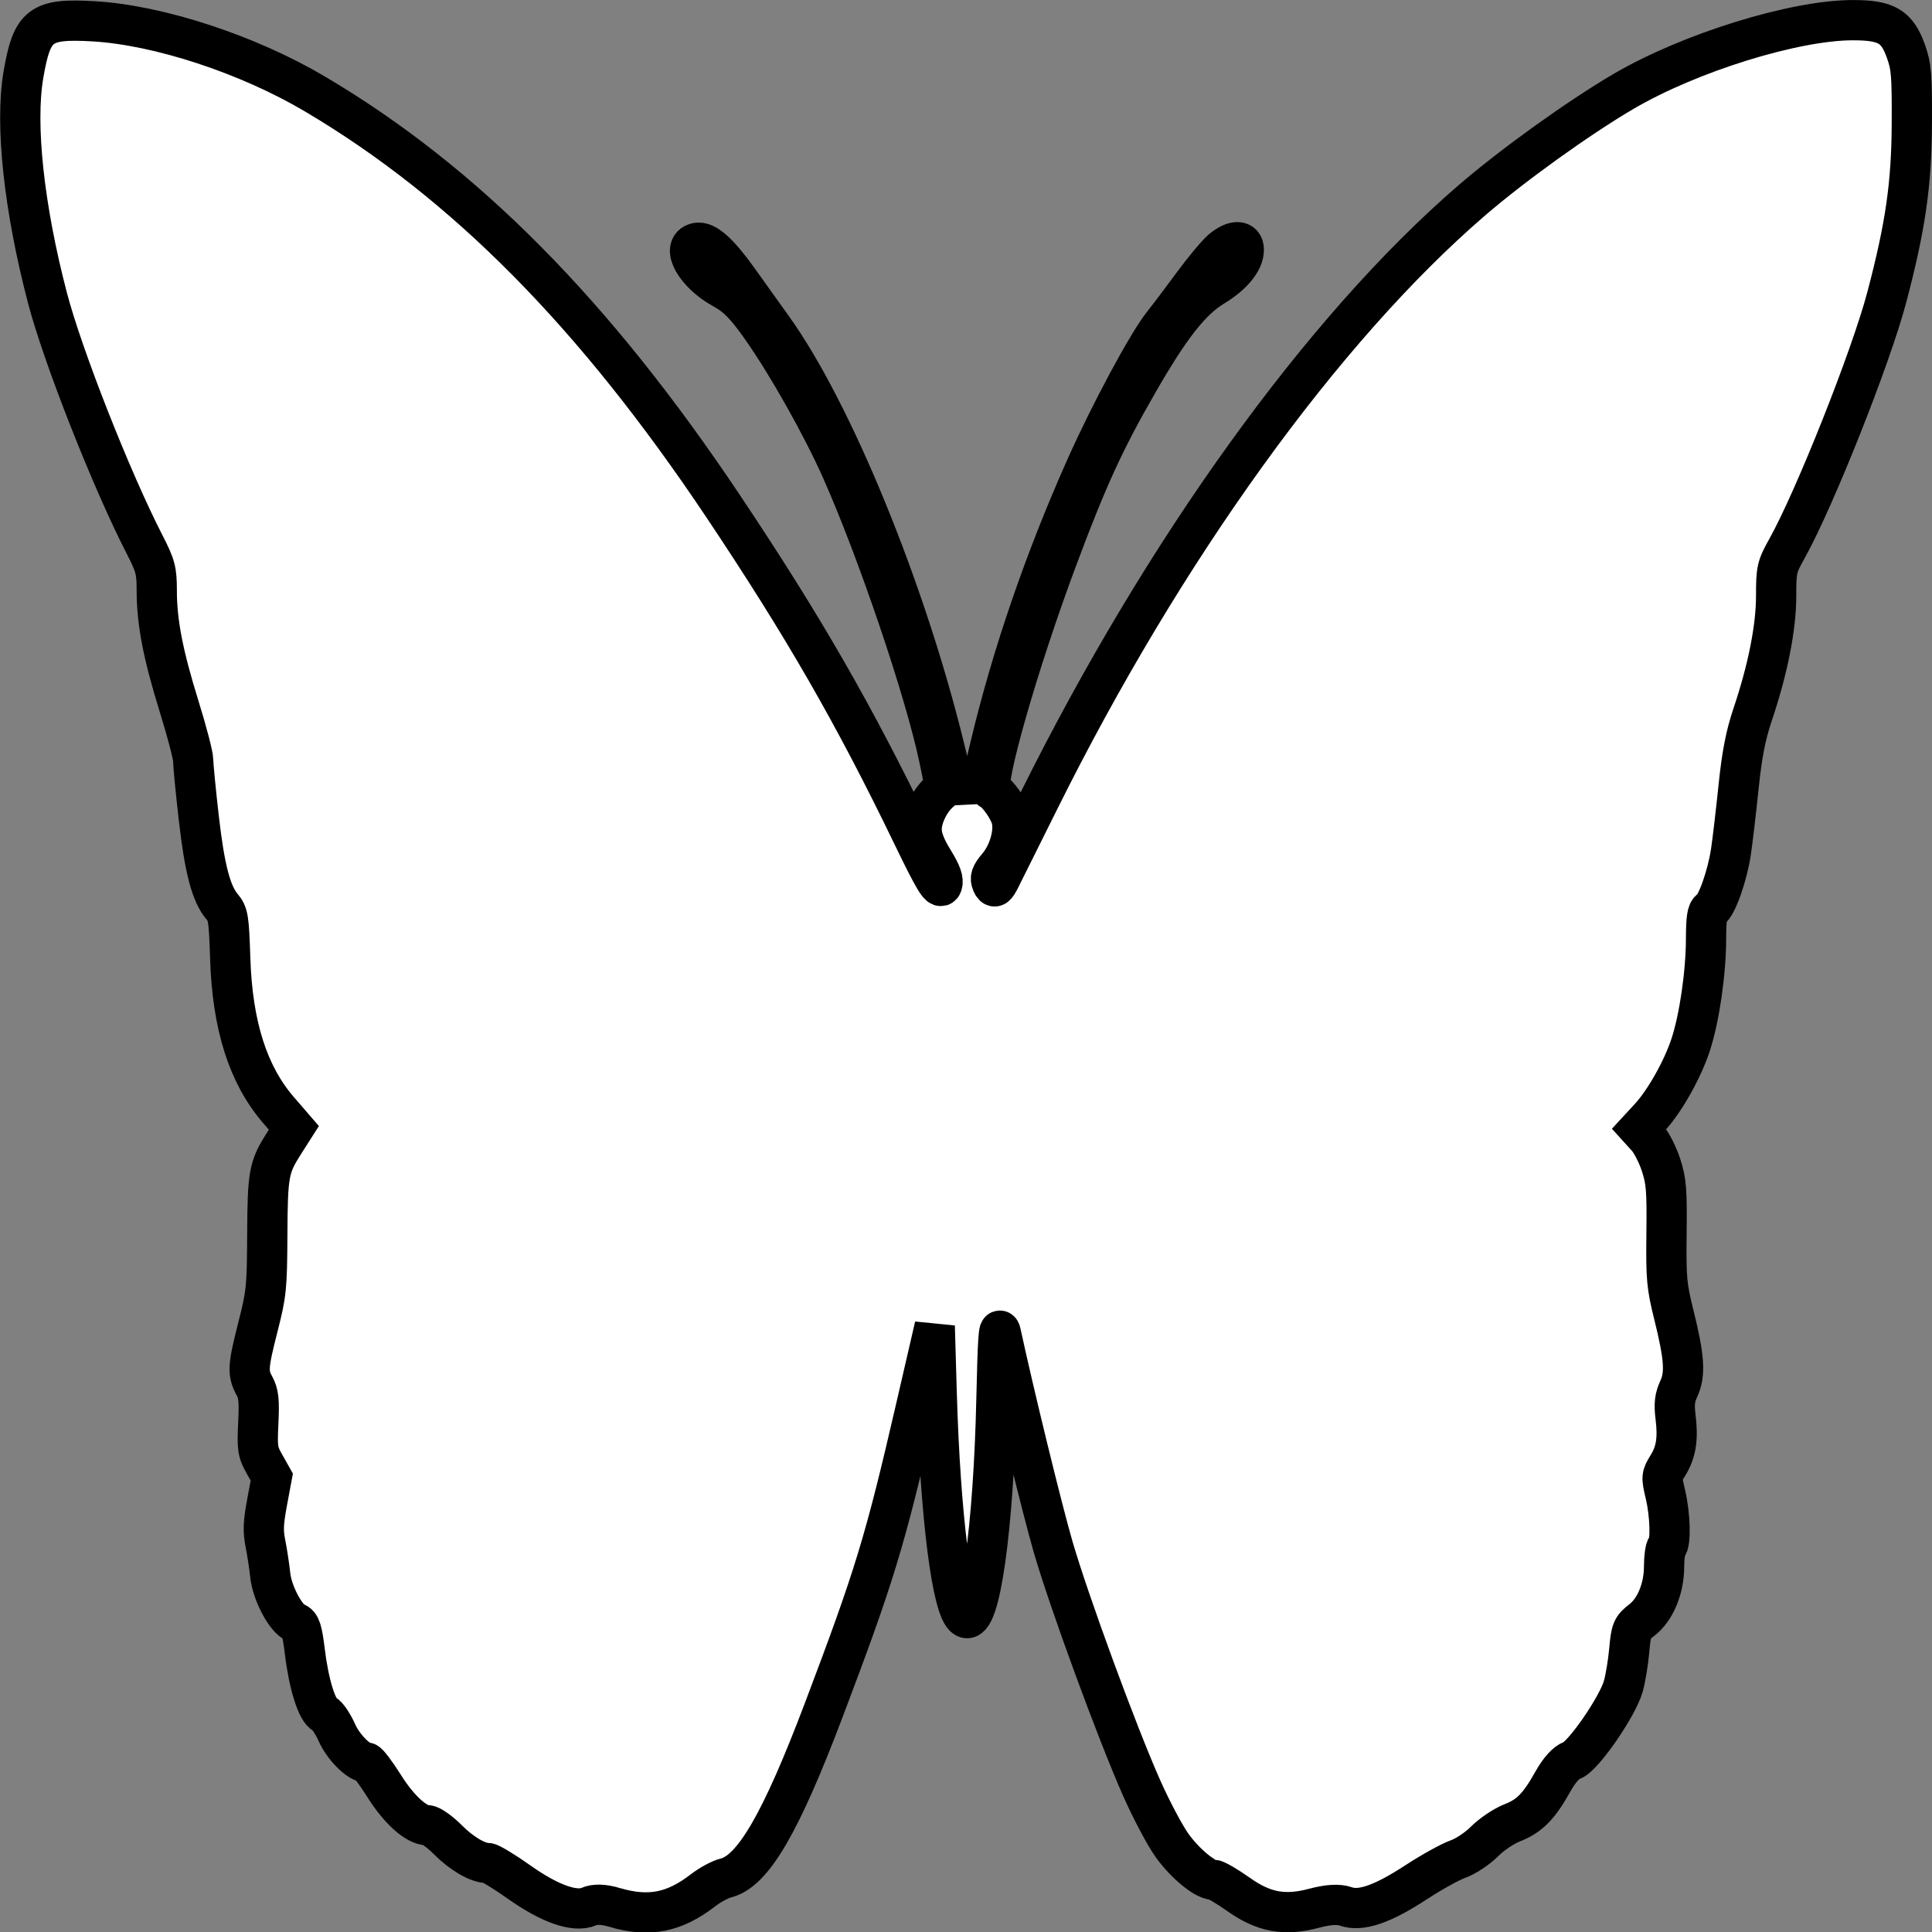 <?xml version="1.0" encoding="UTF-8" standalone="no"?>
<!-- Created with Inkscape (http://www.inkscape.org/) -->

<svg
   version="1.1"
   id="svg104"
   width="120"
   height="120"
   viewBox="0 0 120 120"
   sodipodi:docname="butterfly120.svg"
   inkscape:version="1.2.2 (b0a8486541, 2022-12-01)"
   inkscape:export-filename="butterfly180.png"
   inkscape:export-xdpi="144"
   inkscape:export-ydpi="144"
   xmlns:inkscape="http://www.inkscape.org/namespaces/inkscape"
   xmlns:sodipodi="http://sodipodi.sourceforge.net/DTD/sodipodi-0.dtd"
   xmlns="http://www.w3.org/2000/svg"
   xmlns:svg="http://www.w3.org/2000/svg">
  <rect x="0" y="0" width="120" height="120" fill="#808080" stroke="none"/>
  <defs
     id="defs108">
    <filter
       style="color-interpolation-filters:sRGB"
       inkscape:label="Duochrome"
       id="filter657"
       x="0"
       y="0"
       width="1"
       height="1">
      <feColorMatrix
         type="luminanceToAlpha"
         result="colormatrix1"
         id="feColorMatrix637" />
      <feFlood
         flood-opacity="1"
         flood-color="rgb(0,0,0)"
         result="flood1"
         id="feFlood639" />
      <feComposite
         in2="colormatrix1"
         operator="out"
         result="composite1"
         id="feComposite641" />
      <feFlood
         flood-opacity="1"
         flood-color="rgb(0,0,0)"
         result="flood2"
         id="feFlood643" />
      <feComposite
         in2="colormatrix1"
         result="composite2"
         operator="in"
         id="feComposite645" />
      <feComposite
         in="composite2"
         in2="composite1"
         k2="1"
         k3="1"
         operator="arithmetic"
         result="composite3"
         id="feComposite647"
         k1="0"
         k4="0" />
      <feColorMatrix
         in="composite3"
         type="matrix"
         values="2 -1 0 0 0 0 2 -1 0 0 -1 0 2 0 0 0 0 0 1 0 "
         result="colormatrix2"
         id="feColorMatrix649" />
      <feComposite
         in="colormatrix2"
         in2="composite3"
         operator="arithmetic"
         k2="0"
         result="composite4"
         id="feComposite651"
         k1="0"
         k3="0"
         k4="0" />
      <feBlend
         in="composite4"
         in2="composite3"
         mode="normal"
         result="blend"
         id="feBlend653" />
      <feComposite
         in2="SourceGraphic"
         operator="in"
         id="feComposite655" />
    </filter>
  </defs>
  <sodipodi:namedview
     id="namedview106"
     pagecolor="#505050"
     bordercolor="#eeeeee"
     borderopacity="1"
     inkscape:showpageshadow="0"
     inkscape:pageopacity="0"
     inkscape:pagecheckerboard="0"
     inkscape:deskcolor="#505050"
     showgrid="false"
     inkscape:zoom="4.2875"
     inkscape:cx="65.306122"
     inkscape:cy="76.96793"
     inkscape:window-width="1845"
     inkscape:window-height="1011"
     inkscape:window-x="75"
     inkscape:window-y="32"
     inkscape:window-maximized="1"
     inkscape:current-layer="g110" />
  <g
     inkscape:groupmode="layer"
     inkscape:label="Image"
     id="g110">
    <path
       style="fill:#ffffff;stroke:#000000;stroke-width:2.5;stroke-dasharray:none"
       d="m 38.19,118.477 c -0.703,-0.206 -1.23,-0.224 -1.613,-0.057 -0.866,0.379 -2.422,-0.167 -4.329,-1.517 -0.921,-0.652 -1.801,-1.187 -1.956,-1.187 -0.621,-0.003 -1.615,-0.583 -2.465,-1.438 -0.493,-0.496 -1.065,-0.905 -1.271,-0.908 -0.712,-0.01 -1.77,-0.967 -2.69,-2.429 -0.508,-0.807 -1.005,-1.468 -1.105,-1.468 -0.486,0 -1.442,-0.966 -1.835,-1.853 -0.241,-0.545 -0.588,-1.062 -0.77,-1.149 -0.461,-0.219 -0.965,-1.812 -1.215,-3.838 -0.175,-1.417 -0.277,-1.734 -0.598,-1.855 -0.588,-0.221 -1.44,-1.83 -1.557,-2.941 -0.057,-0.54 -0.191,-1.421 -0.298,-1.958 -0.157,-0.787 -0.137,-1.285 0.099,-2.556 l 0.294,-1.579 -0.46,-0.817 c -0.421,-0.747 -0.453,-0.965 -0.378,-2.535 0.067,-1.407 0.024,-1.826 -0.24,-2.314 -0.436,-0.805 -0.412,-1.193 0.229,-3.707 0.516,-2.022 0.553,-2.394 0.57,-5.676 0.02,-3.821 0.089,-4.193 1.068,-5.727 l 0.583,-0.914 -0.947,-1.096 c -1.897,-2.194 -2.872,-5.25 -3.006,-9.426 -0.08,-2.48 -0.125,-2.767 -0.503,-3.212 -0.683,-0.803 -1.088,-2.345 -1.452,-5.536 -0.19,-1.661 -0.345,-3.262 -0.345,-3.558 0,-0.296 -0.39,-1.794 -0.868,-3.329 -1.004,-3.231 -1.395,-5.249 -1.395,-7.212 0,-1.249 -0.08,-1.551 -0.759,-2.872 C 6.93,29.831 3.897,22.134 2.949,18.509 1.484,12.915 0.926,7.729 1.455,4.642 1.99,1.527 2.51,1.131 5.814,1.323 9.866,1.558 15.41,3.379 19.569,5.841 28.857,11.338 36.907,19.466 44.897,31.414 c 5.001,7.477 8.166,12.978 11.798,20.502 1.293,2.677 1.699,3.358 1.817,3.043 0.112,-0.298 -0.037,-0.712 -0.558,-1.557 -0.487,-0.791 -0.71,-1.386 -0.71,-1.9 0,-0.755 0.511,-1.799 1.136,-2.322 0.327,-0.273 0.325,-0.32 -0.073,-2.188 -0.891,-4.177 -3.804,-12.769 -6.026,-17.778 -1.212,-2.731 -3.372,-6.572 -4.981,-8.854 -1.003,-1.423 -1.539,-1.966 -2.409,-2.44 -1.674,-0.912 -2.638,-2.608 -1.611,-2.835 0.542,-0.12 1.36,0.607 2.54,2.255 0.578,0.807 1.553,2.17 2.168,3.029 3.753,5.24 8.265,16.258 10.663,26.039 l 0.58,2.364 0.857,-0.045 0.857,-0.045 0.563,-2.356 c 1.343,-5.624 3.358,-11.5 5.913,-17.241 1.524,-3.424 3.867,-7.782 4.827,-8.977 0.313,-0.39 1.141,-1.486 1.839,-2.435 0.698,-0.949 1.519,-1.931 1.824,-2.181 0.74,-0.607 1.344,-0.598 1.344,0.02 0,0.706 -0.701,1.562 -1.85,2.258 -1.44,0.872 -2.711,2.486 -4.748,6.031 -2.067,3.597 -3.121,5.896 -4.979,10.867 -2.436,6.514 -4.615,14.143 -4.111,14.394 0.406,0.202 1.107,1.202 1.257,1.795 0.215,0.845 -0.163,2.156 -0.855,2.967 -0.413,0.483 -0.496,0.719 -0.361,1.019 0.15,0.331 0.226,0.292 0.508,-0.26 0.182,-0.358 1.261,-2.524 2.398,-4.813 7.765,-15.641 17.661,-29.369 26.912,-37.334 2.556,-2.201 6.647,-5.139 9.409,-6.756 4.108,-2.406 10.602,-4.425 14.243,-4.427 2.092,-0.002 2.746,0.38 3.298,1.921 0.341,0.951 0.382,1.444 0.371,4.452 -0.014,3.806 -0.39,6.42 -1.559,10.849 -0.981,3.716 -4.484,12.535 -6.194,15.593 -0.636,1.137 -0.675,1.307 -0.675,2.946 0,1.967 -0.514,4.558 -1.461,7.371 -0.432,1.282 -0.665,2.481 -0.871,4.479 -0.155,1.501 -0.368,3.314 -0.473,4.029 -0.22,1.494 -0.889,3.38 -1.279,3.604 -0.199,0.114 -0.266,0.564 -0.269,1.787 -0.005,2.137 -0.409,4.933 -0.955,6.604 -0.505,1.543 -1.616,3.514 -2.551,4.527 l -0.648,0.702 0.492,0.544 c 0.271,0.299 0.661,1.065 0.867,1.701 0.327,1.009 0.37,1.55 0.339,4.242 -0.032,2.809 0.009,3.261 0.45,5.037 0.662,2.661 0.734,3.699 0.318,4.606 -0.262,0.572 -0.306,0.949 -0.206,1.768 0.167,1.353 0.034,2.185 -0.478,3.011 -0.403,0.649 -0.408,0.704 -0.152,1.789 0.301,1.274 0.349,3.026 0.09,3.265 -0.096,0.088 -0.174,0.638 -0.174,1.22 0,1.371 -0.549,2.689 -1.386,3.328 -0.597,0.455 -0.666,0.62 -0.775,1.857 -0.066,0.746 -0.232,1.758 -0.369,2.247 -0.356,1.273 -2.51,4.385 -3.19,4.609 -0.347,0.114 -0.784,0.598 -1.182,1.308 -0.87,1.557 -1.458,2.153 -2.538,2.573 -0.509,0.198 -1.28,0.717 -1.711,1.153 -0.432,0.436 -1.173,0.929 -1.647,1.095 -0.474,0.167 -1.649,0.817 -2.611,1.446 -2.087,1.364 -3.431,1.825 -4.363,1.495 -0.445,-0.157 -1.091,-0.119 -1.973,0.116 -1.822,0.485 -3.124,0.247 -4.68,-0.857 -0.704,-0.499 -1.409,-0.911 -1.566,-0.914 -0.549,-0.01 -1.751,-1.003 -2.552,-2.108 -0.444,-0.612 -1.303,-2.23 -1.909,-3.597 -1.524,-3.436 -4.494,-11.528 -5.495,-14.972 -0.675,-2.322 -2.423,-9.469 -3.244,-13.268 -0.128,-0.591 -0.195,0.387 -0.275,4.032 -0.18,8.128 -1.034,14.148 -1.934,13.632 -0.819,-0.47 -1.556,-6.261 -1.78,-13.986 l -0.12,-4.126 -1.163,5.037 c -1.937,8.389 -2.566,10.453 -5.717,18.778 -2.681,7.084 -4.41,10.052 -6.1,10.469 -0.344,0.085 -0.978,0.427 -1.409,0.76 -1.793,1.386 -3.362,1.693 -5.482,1.073 z"
       id="path659" />
  </g>
</svg>
